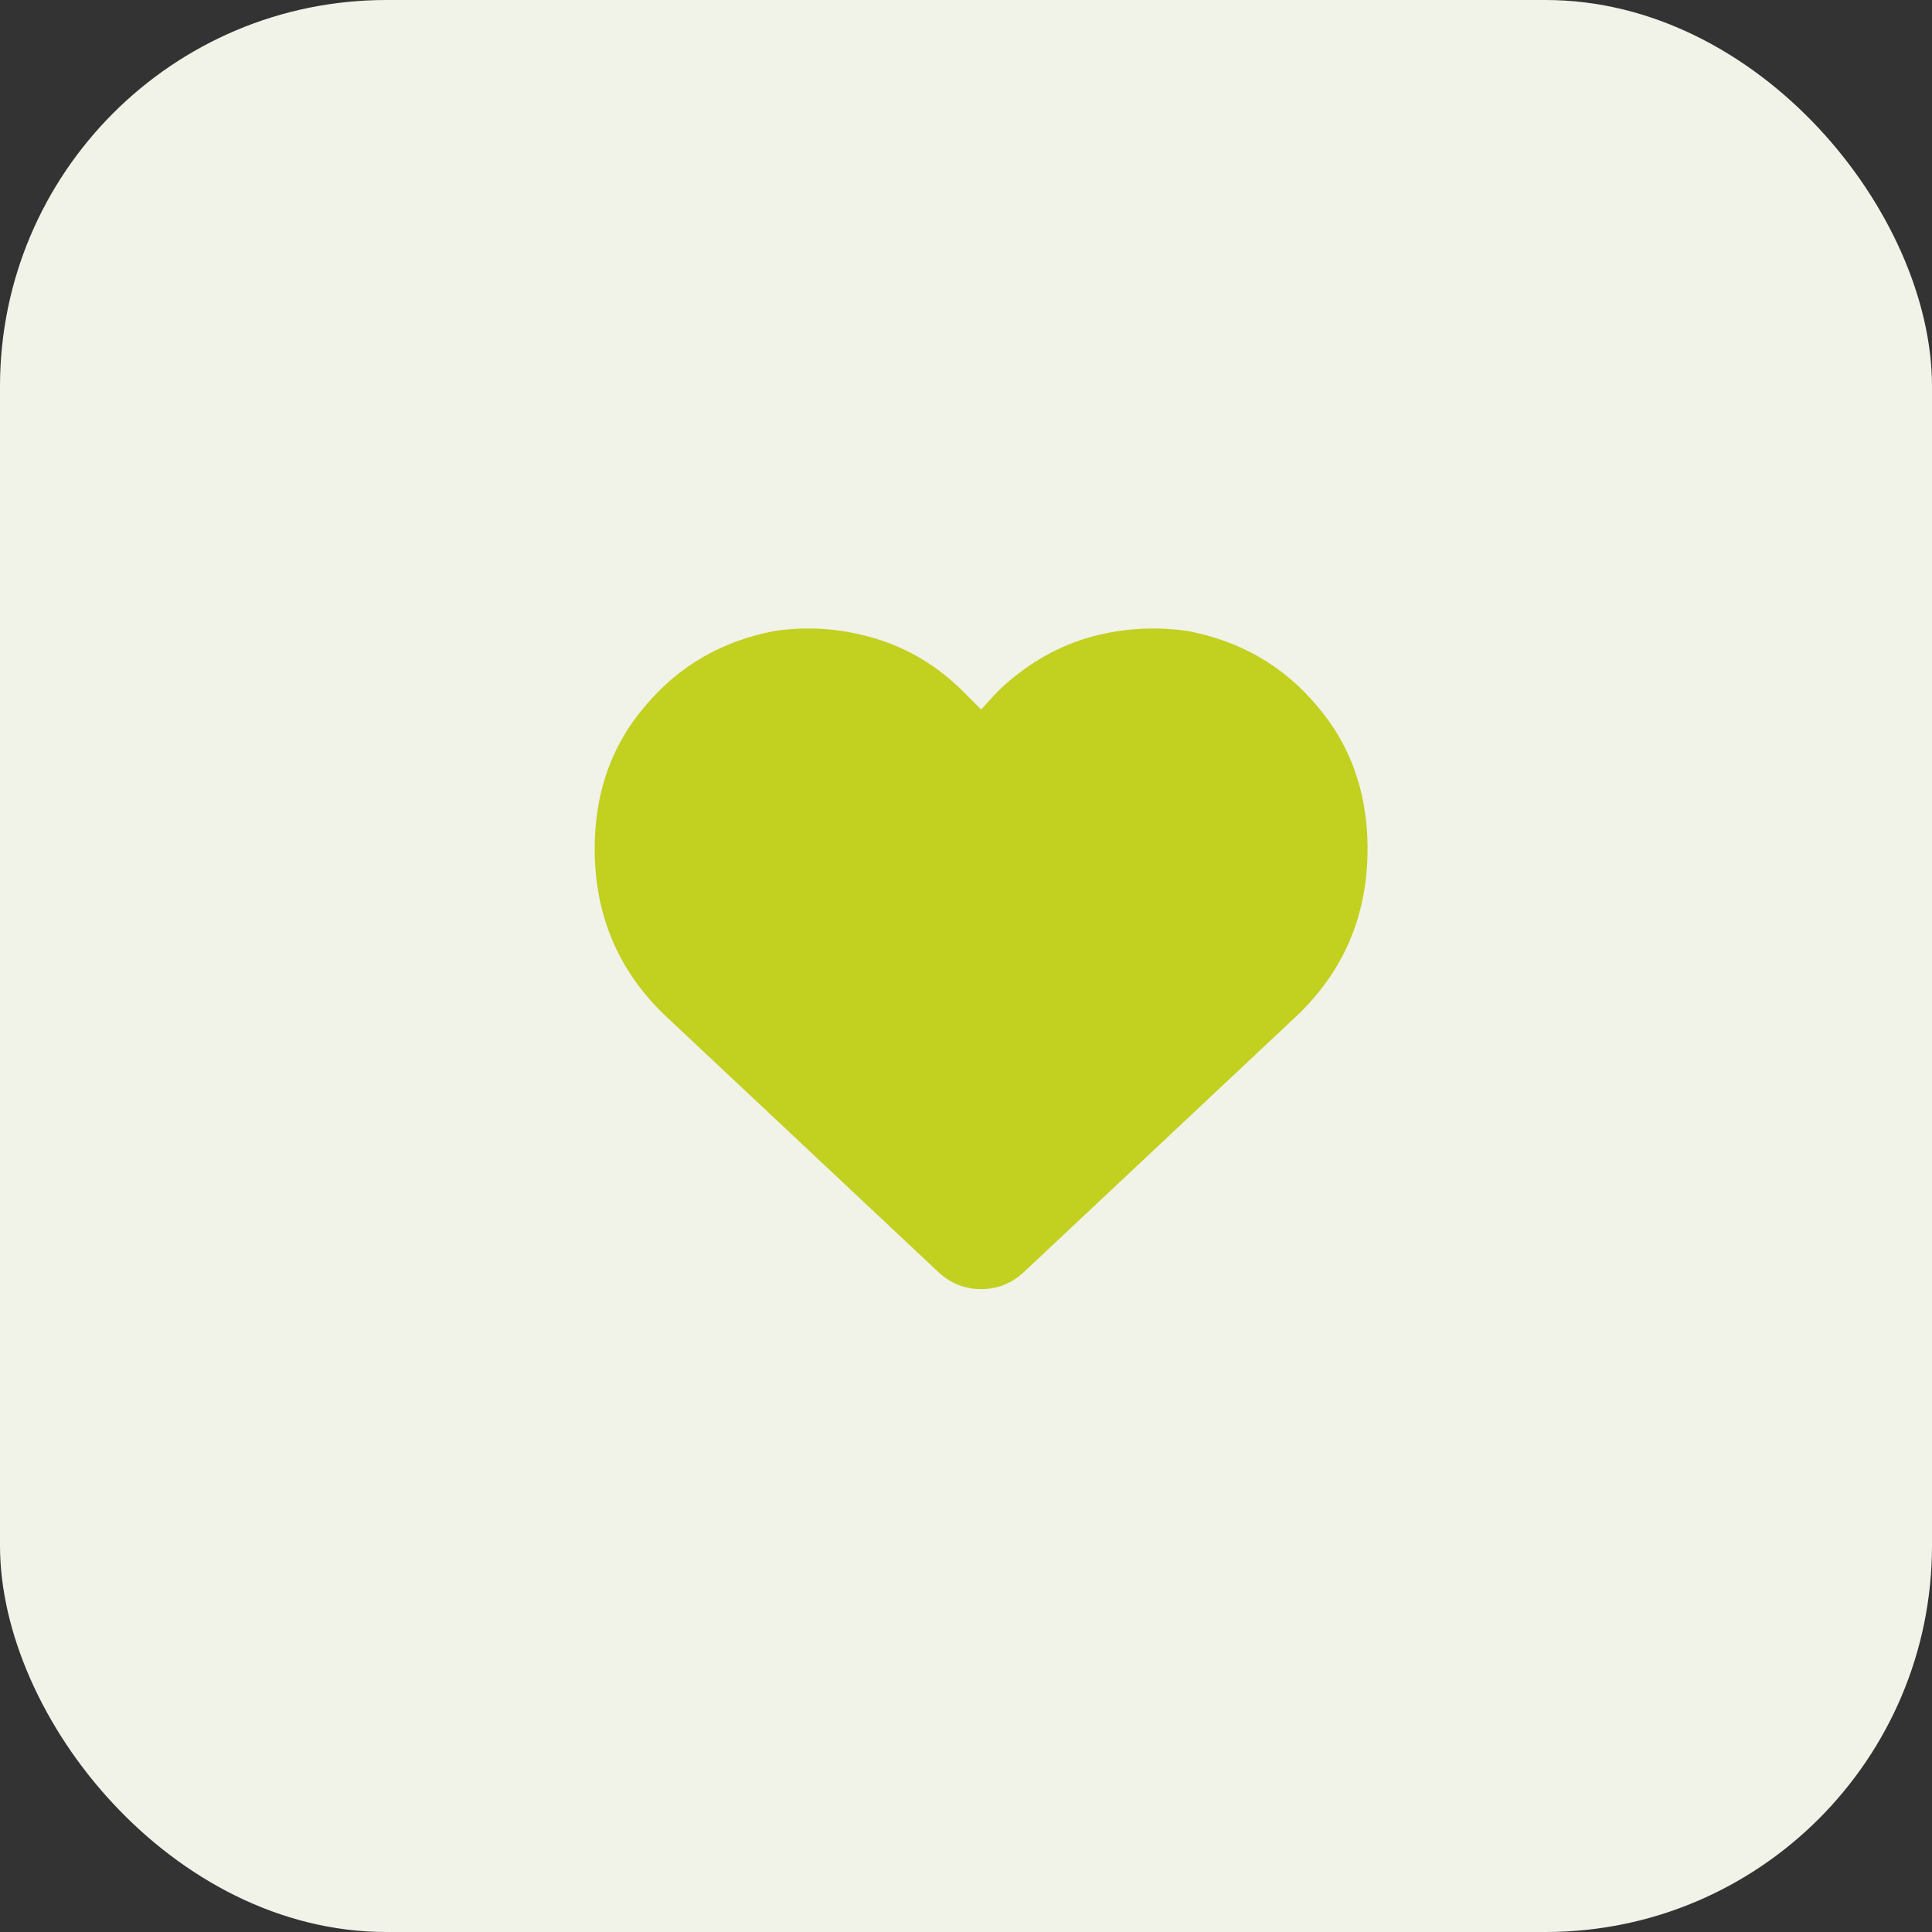 <?xml version="1.0"?>
<svg xmlns="http://www.w3.org/2000/svg" width="40" height="40" viewBox="0 0 58 58" fill="none">
<rect x="0" y="0" width="58" height="58" fill="#333333" stroke="none"/>
<rect width="58" height="58" rx="11.6" fill="#F1F2E8"/>
<path d="M17.854 25.605V25.333C17.884 23.702 18.398 22.312 19.395 21.164C20.392 19.986 21.675 19.246 23.246 18.944C24.273 18.793 25.285 18.868 26.282 19.17C27.279 19.472 28.155 20.001 28.91 20.756L29.454 21.3L29.953 20.756C30.738 20.001 31.614 19.472 32.581 19.17C33.578 18.868 34.605 18.793 35.662 18.944C37.233 19.246 38.517 19.986 39.514 21.164C40.51 22.312 41.024 23.702 41.054 25.333V25.605C41.024 27.568 40.299 29.215 38.879 30.544L30.723 38.202C30.36 38.534 29.937 38.7 29.454 38.7C28.971 38.7 28.548 38.534 28.185 38.202L20.029 30.544C18.609 29.215 17.884 27.568 17.854 25.605Z" fill="#C2D020"/>
</svg>
